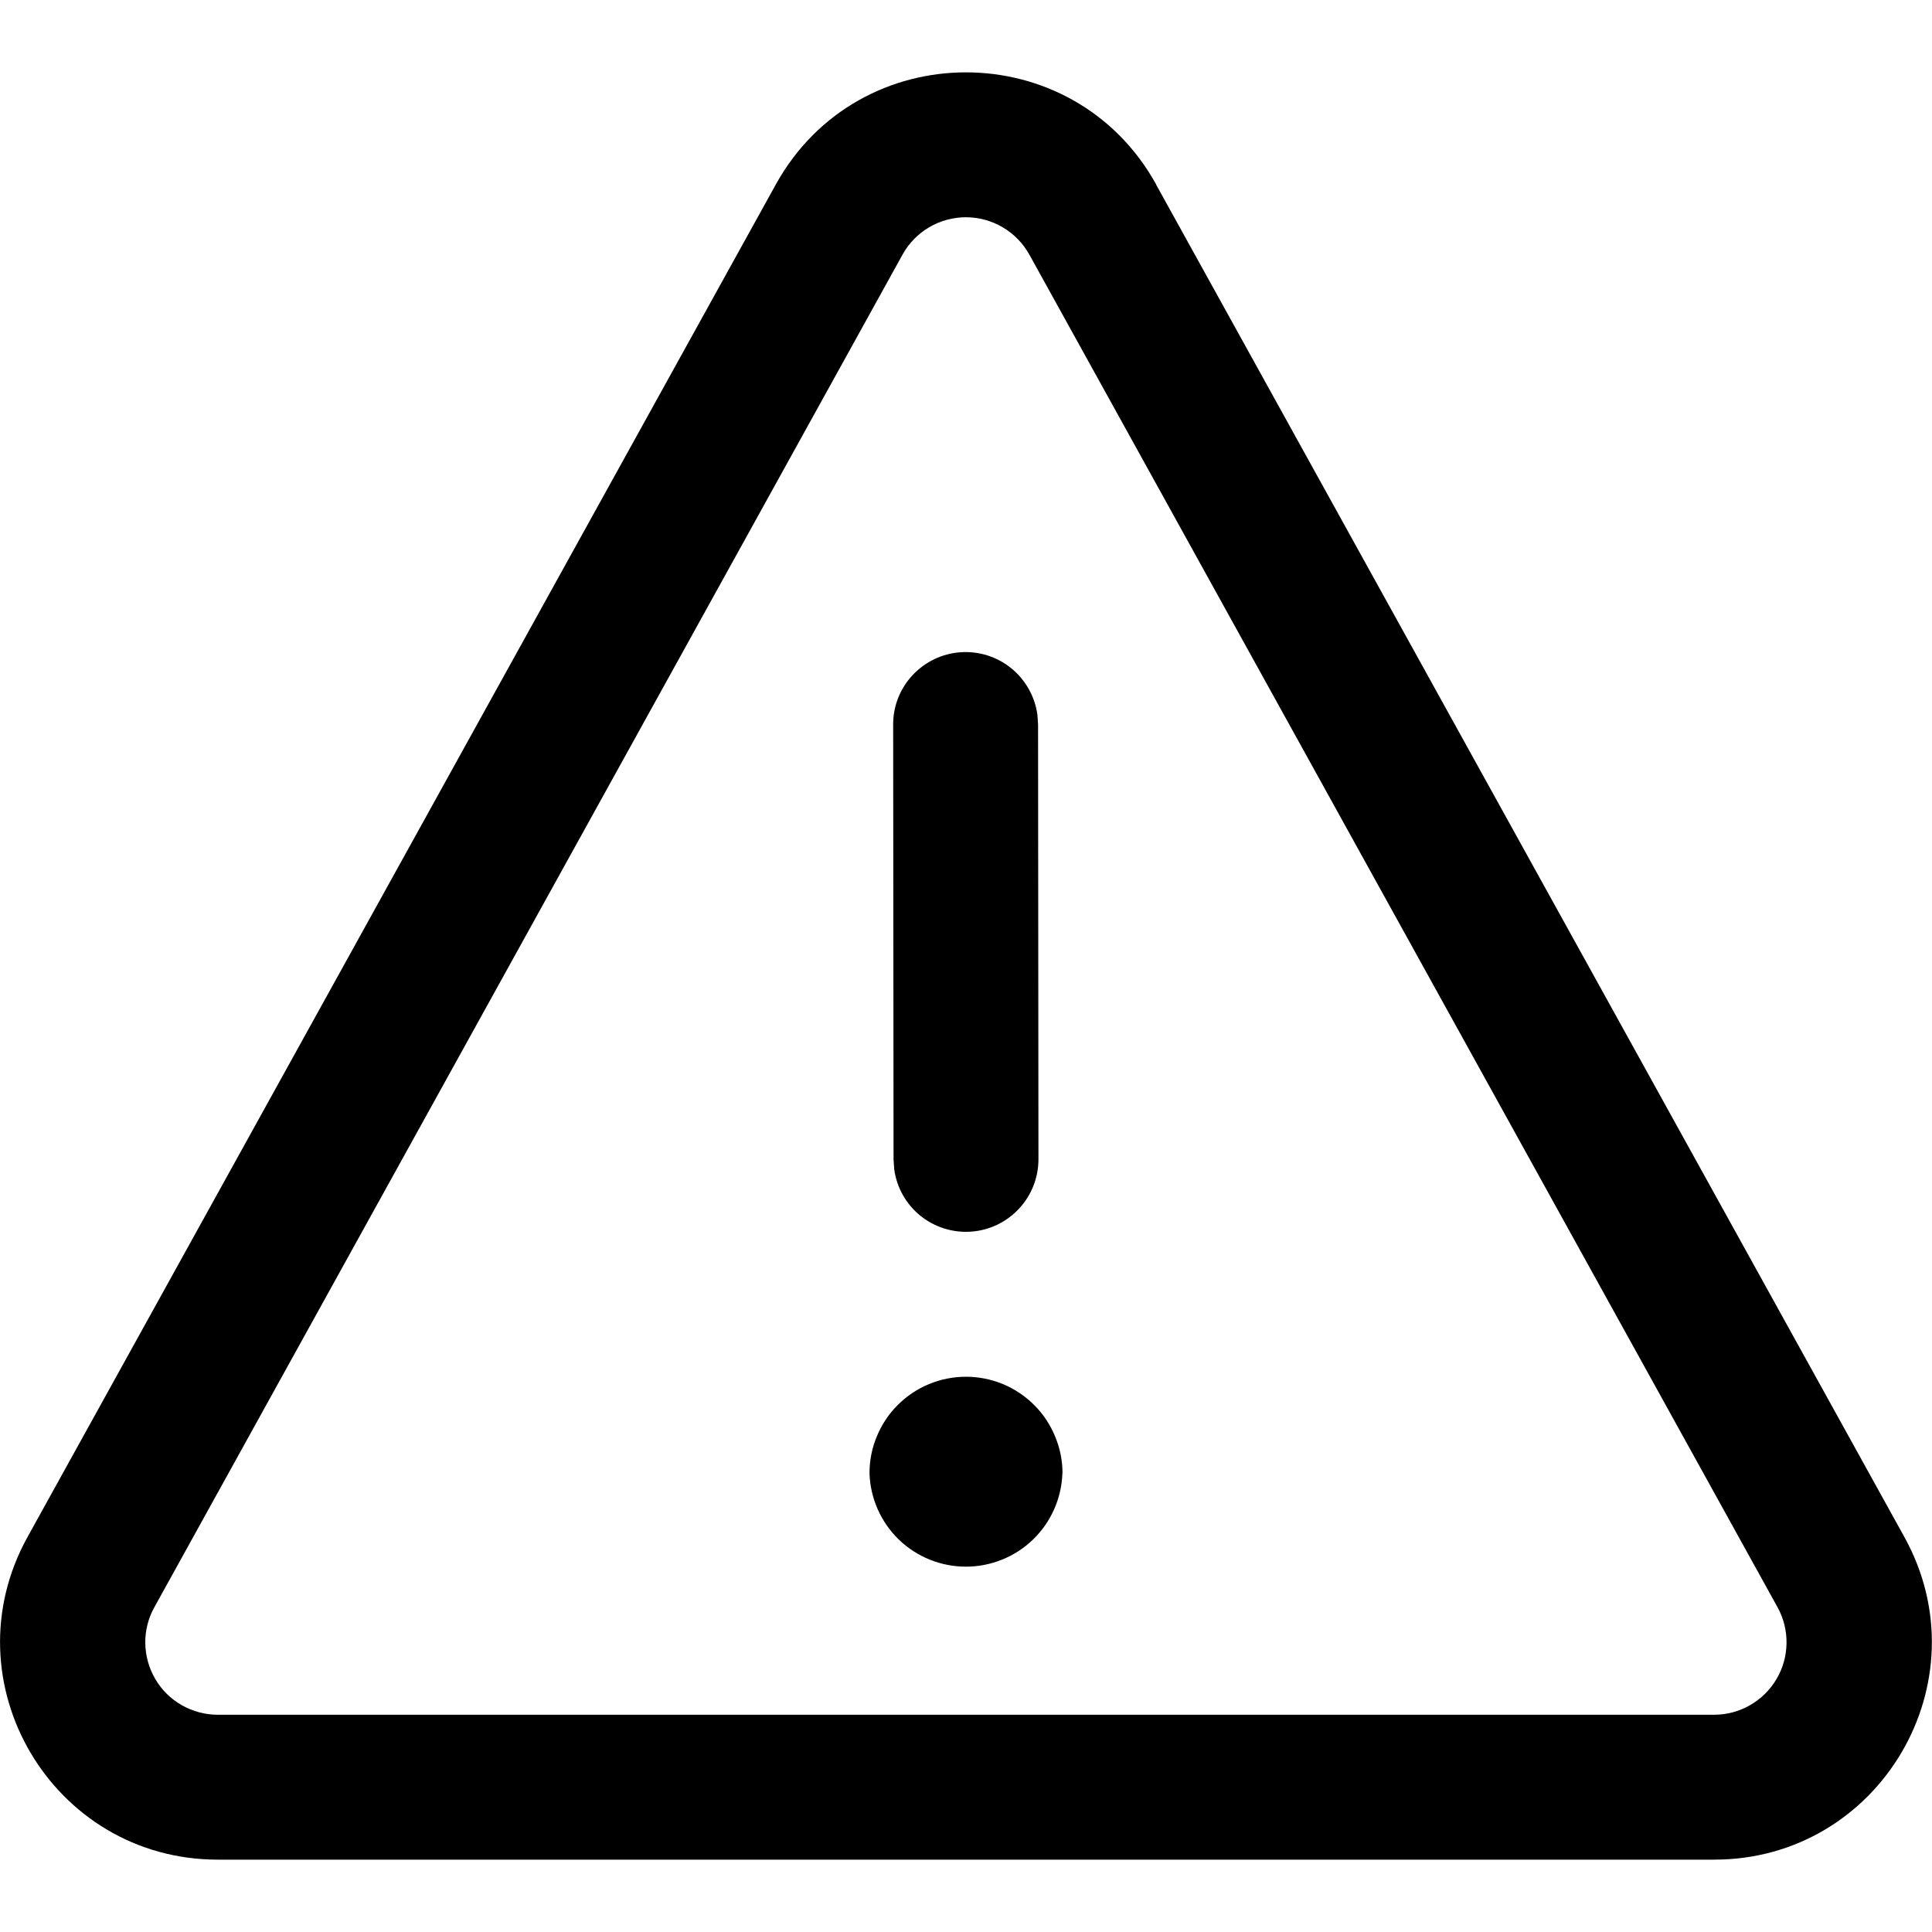 <svg width="28" height="28" viewBox="0 0 20 20" fill="none" xmlns="http://www.w3.org/2000/svg">
<path d="M10.999 15.251C10.999 15.12 10.973 14.99 10.922 14.869C10.872 14.748 10.799 14.637 10.706 14.545C10.613 14.452 10.503 14.378 10.382 14.328C10.261 14.278 10.131 14.252 10 14.252C9.868 14.252 9.738 14.278 9.617 14.328C9.496 14.378 9.386 14.452 9.293 14.545C9.2 14.637 9.127 14.748 9.077 14.869C9.026 14.99 9.001 15.12 9.001 15.251C9.009 15.51 9.118 15.756 9.304 15.937C9.49 16.117 9.74 16.218 9.999 16.218C10.258 16.218 10.508 16.117 10.694 15.937C10.881 15.756 10.989 15.51 10.998 15.251H10.999ZM10.739 7.398C10.713 7.21 10.616 7.038 10.469 6.918C10.321 6.798 10.134 6.739 9.944 6.752C9.754 6.765 9.577 6.85 9.447 6.989C9.317 7.128 9.245 7.311 9.246 7.501L9.25 12.002L9.257 12.104C9.282 12.292 9.379 12.464 9.526 12.584C9.674 12.704 9.862 12.763 10.051 12.75C10.241 12.737 10.418 12.652 10.548 12.513C10.678 12.374 10.75 12.191 10.75 12.001L10.746 7.499L10.739 7.398ZM11.969 1.91C11.112 0.362 8.887 0.362 8.031 1.91L0.285 15.911C-0.545 17.411 0.54 19.251 2.255 19.251H17.745C19.459 19.251 20.544 17.411 19.714 15.911L11.968 1.911L11.969 1.91ZM9.343 2.636C9.407 2.519 9.502 2.421 9.618 2.353C9.733 2.285 9.865 2.249 9.999 2.249C10.133 2.249 10.265 2.285 10.38 2.353C10.496 2.421 10.591 2.519 10.656 2.636L18.401 16.638C18.464 16.752 18.496 16.881 18.494 17.011C18.492 17.142 18.457 17.27 18.39 17.382C18.324 17.494 18.23 17.587 18.116 17.652C18.003 17.717 17.875 17.751 17.745 17.751H2.255C2.124 17.751 1.996 17.717 1.882 17.652C1.769 17.588 1.674 17.495 1.608 17.382C1.542 17.27 1.506 17.142 1.504 17.012C1.502 16.881 1.534 16.752 1.598 16.638L9.343 2.636Z" fill="black"/>
</svg>
